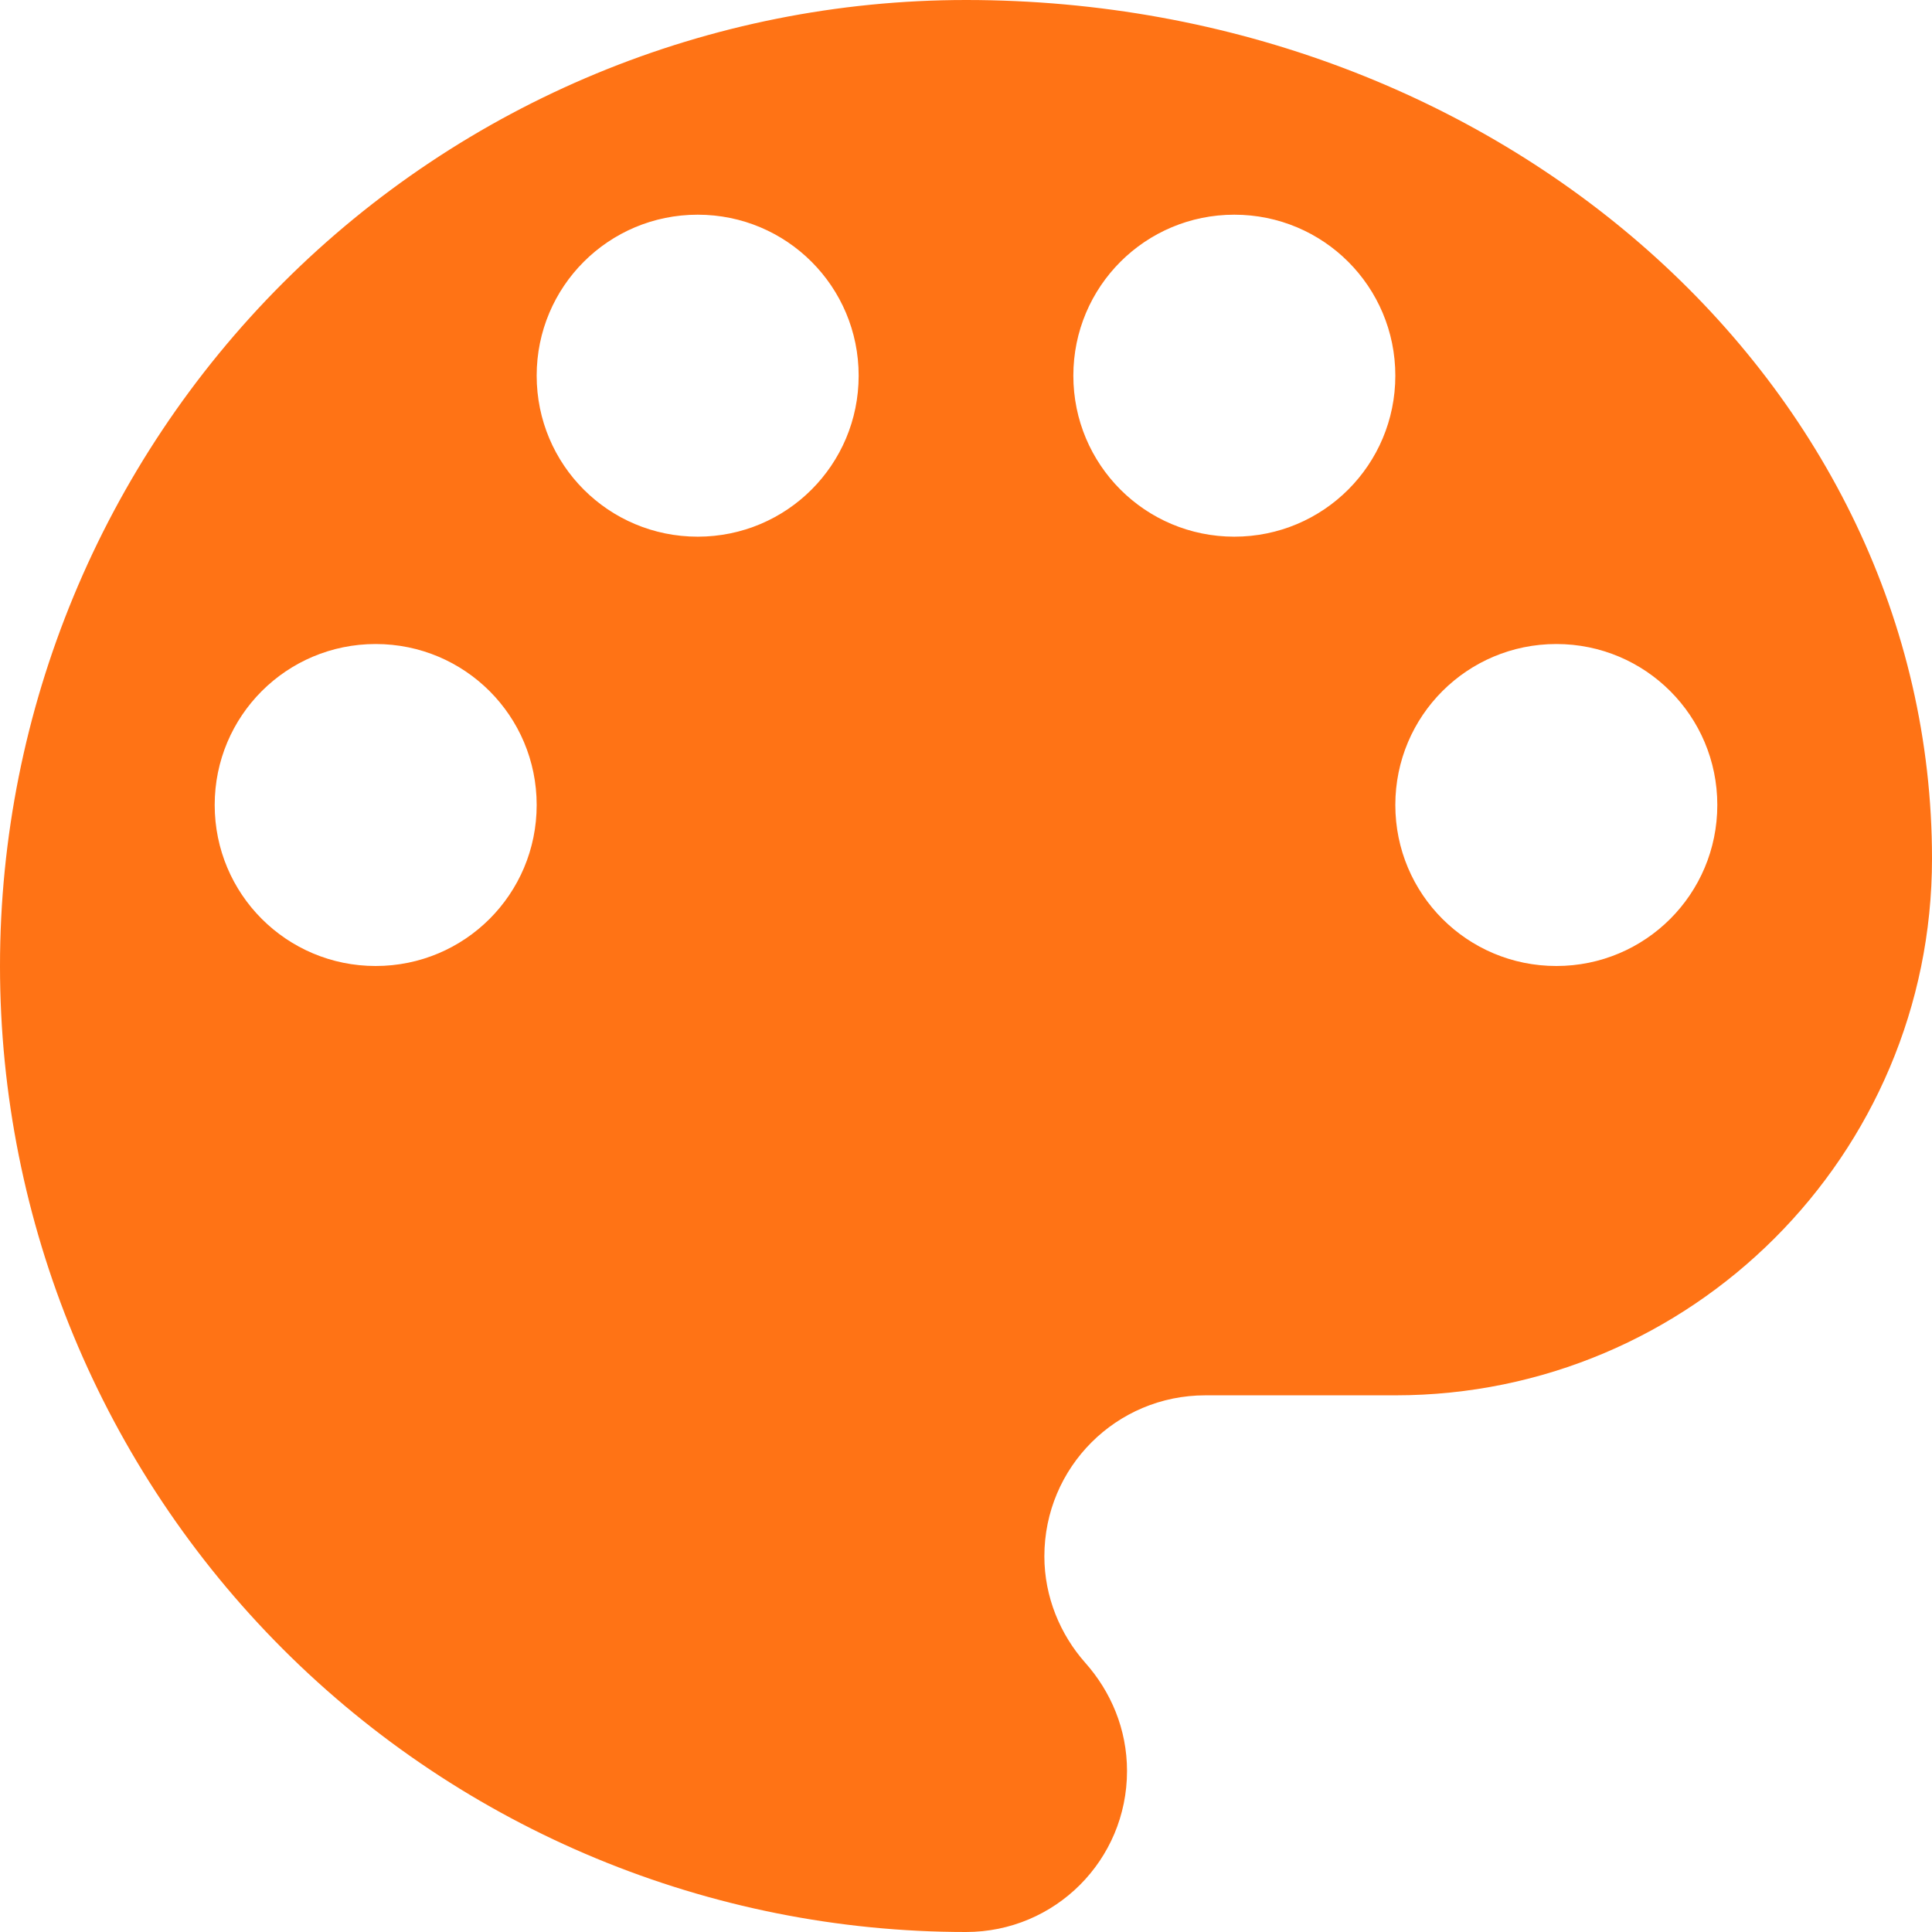 <svg width="32" height="32" viewBox="0 0 32 32" fill="none" xmlns="http://www.w3.org/2000/svg">
<path d="M16 0C11.757 6.32325e-08 7.687 1.686 4.686 4.686C1.686 7.687 0 11.757 0 16C0 20.244 1.686 24.313 4.686 27.314C7.687 30.314 11.757 32 16 32C17.476 32 18.667 30.809 18.667 29.333C18.667 28.64 18.4 28.018 17.973 27.538C17.564 27.076 17.298 26.453 17.298 25.778C17.298 24.302 18.489 23.111 19.964 23.111H23.111C28.018 23.111 32 19.129 32 14.222C32 6.364 24.836 0 16 0ZM6.222 16C4.747 16 3.556 14.809 3.556 13.333C3.556 11.858 4.747 10.667 6.222 10.667C7.698 10.667 8.889 11.858 8.889 13.333C8.889 14.809 7.698 16 6.222 16ZM11.556 8.889C10.08 8.889 8.889 7.698 8.889 6.222C8.889 4.747 10.08 3.556 11.556 3.556C13.031 3.556 14.222 4.747 14.222 6.222C14.222 7.698 13.031 8.889 11.556 8.889ZM20.444 8.889C18.969 8.889 17.778 7.698 17.778 6.222C17.778 4.747 18.969 3.556 20.444 3.556C21.92 3.556 23.111 4.747 23.111 6.222C23.111 7.698 21.92 8.889 20.444 8.889ZM25.778 16C24.302 16 23.111 14.809 23.111 13.333C23.111 11.858 24.302 10.667 25.778 10.667C27.253 10.667 28.444 11.858 28.444 13.333C28.444 14.809 27.253 16 25.778 16Z" fill="#FF7315"/>
</svg>
